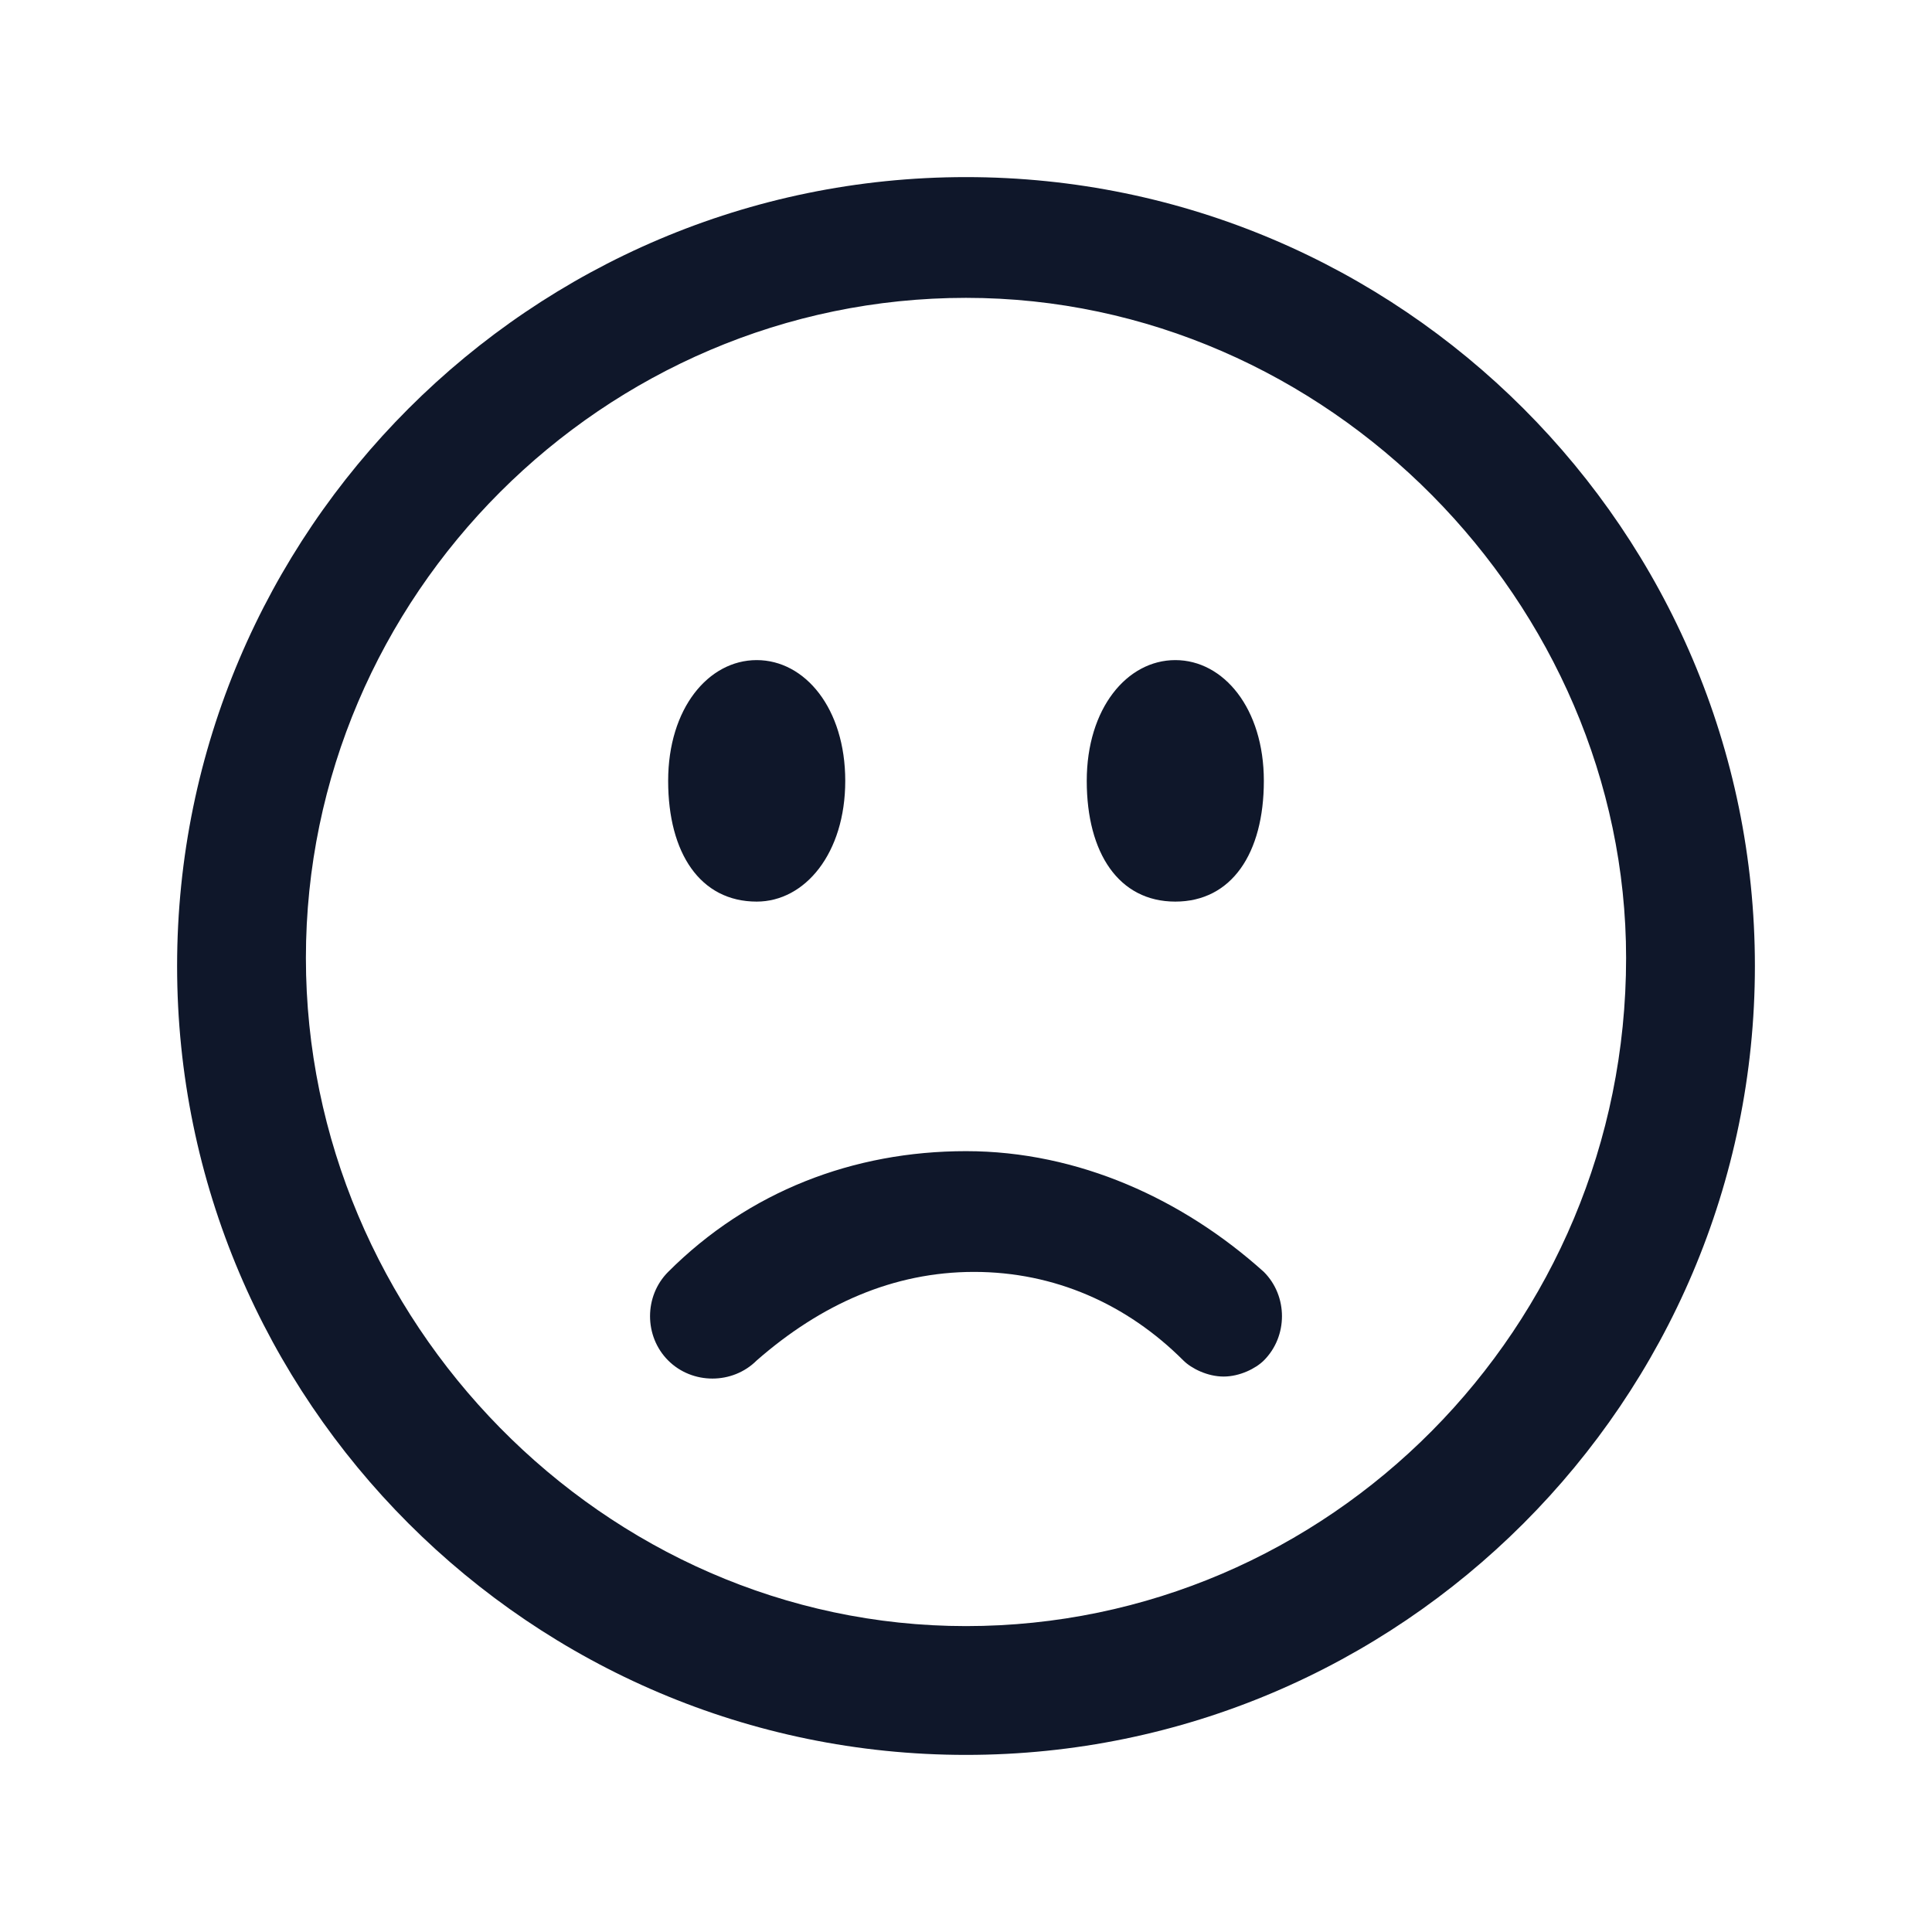 <?xml version="1.0" encoding="utf-8"?>
<!-- Generator: Adobe Illustrator 28.4.1, SVG Export Plug-In . SVG Version: 6.00 Build 0)  -->
<svg version="1.1" id="Layer_1" xmlns="http://www.w3.org/2000/svg" xmlns:xlink="http://www.w3.org/1999/xlink" x="0px" y="0px"
	 viewBox="0 0 24 24" style="enable-background:new 0 0 24 24;" xml:space="preserve">
<style type="text/css">
	.st0{fill:#0F172A;}
</style>
<g>
	<path class="st0" d="M12,21.8c-5.4,0-9.8-4.4-9.8-9.8c0-5.4,4.4-9.8,9.8-9.8s9.8,4.4,9.8,9.8C21.8,17.4,17.4,21.8,12,21.8z M12,3.7
		c-4.5,0-8.2,3.7-8.2,8.2c0,4.5,3.7,8.3,8.2,8.3s8.2-3.7,8.2-8.3C20.2,7.5,16.5,3.7,12,3.7z M15.2,17.1c-0.2,0-0.4-0.1-0.5-0.2
		c-0.7-0.7-1.6-1.1-2.6-1.1c0,0,0,0,0,0c-1,0-1.9,0.4-2.7,1.1c-0.3,0.3-0.8,0.3-1.1,0s-0.3-0.8,0-1.1c1-1,2.3-1.5,3.7-1.5
		c1.4,0,2.7,0.6,3.7,1.5c0.3,0.3,0.3,0.8,0,1.1C15.6,17,15.4,17.1,15.2,17.1z M14.6,11.2c-0.7,0-1.1-0.6-1.1-1.5s0.5-1.5,1.1-1.5
		s1.1,0.6,1.1,1.5S15.3,11.2,14.6,11.2z M9.4,11.2c-0.7,0-1.1-0.6-1.1-1.5s0.5-1.5,1.1-1.5s1.1,0.6,1.1,1.5S10,11.2,9.4,11.2z"/>
</g>
</svg>
